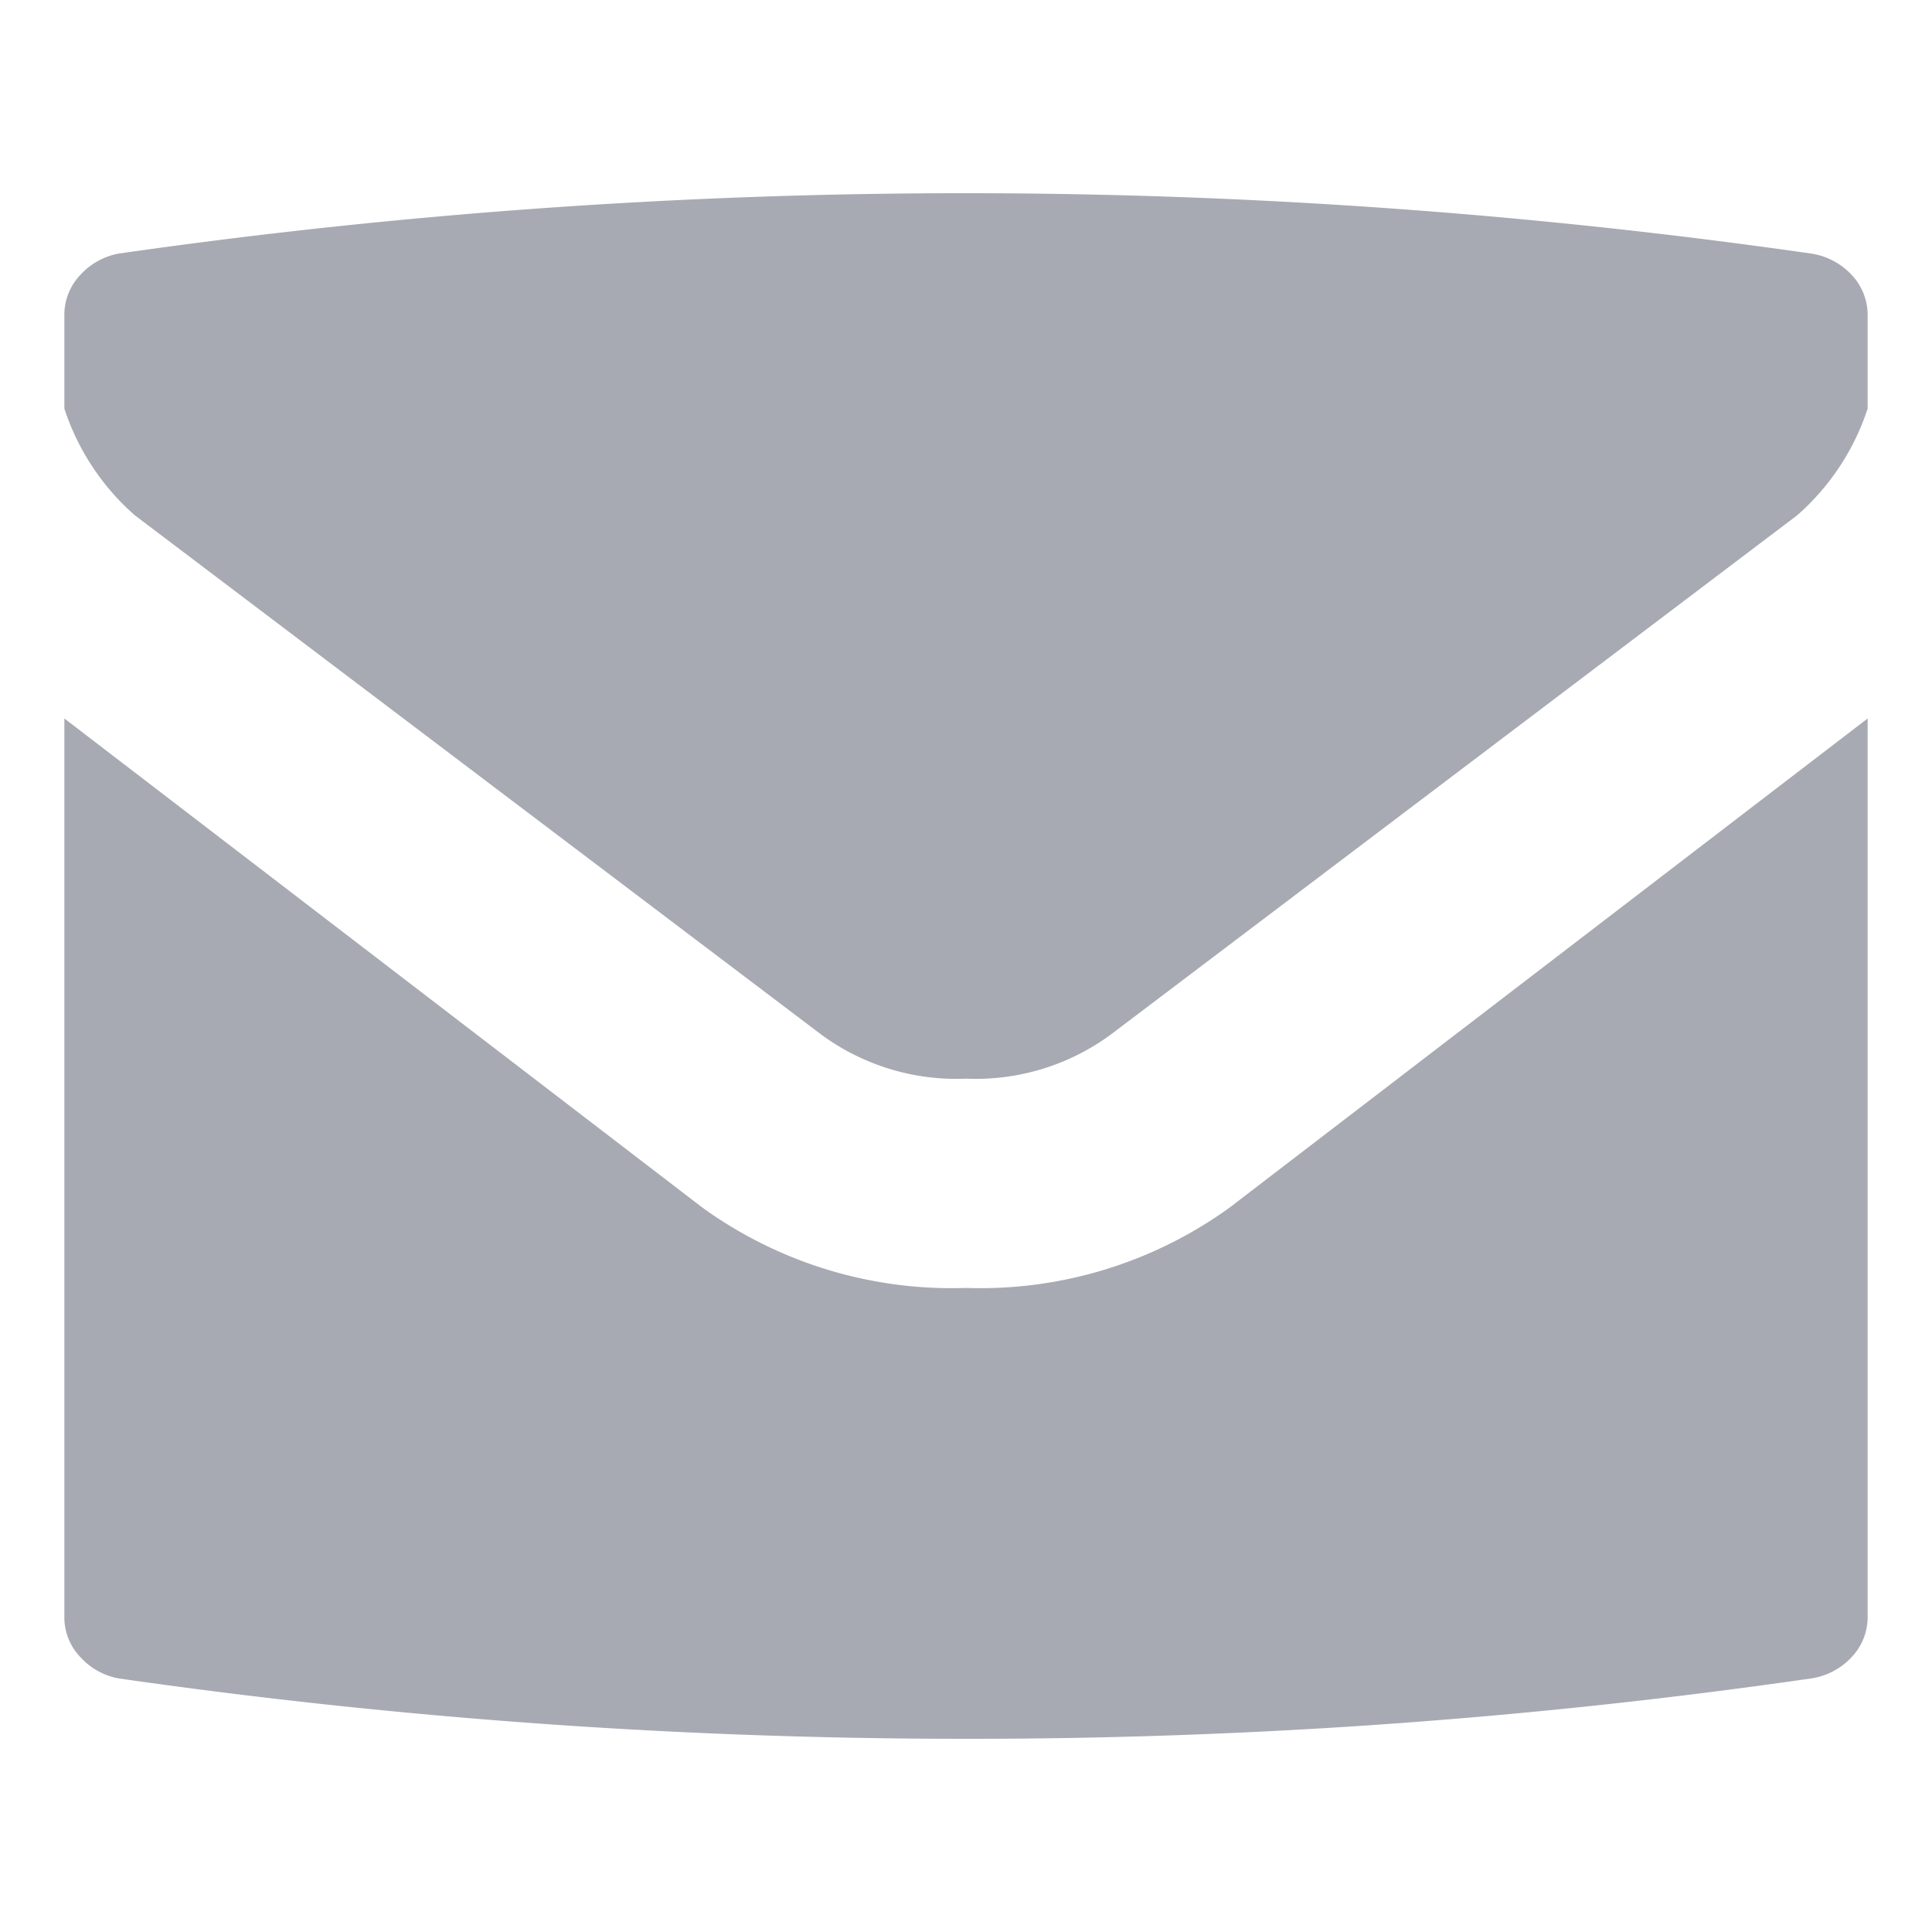 <svg xmlns:xlink="http://www.w3.org/1999/xlink" xmlns="http://www.w3.org/2000/svg" class="c-channel__ctaIcon" width="16"  height="16" ><defs><symbol id="mail" viewBox="0 0 16 16">
        <path d="M1.116 4.267a2.003 2.003 0 0 1-.583-.883v-.767A.478.478 0 0 1 .667 2.275a.567.567 0 0 1 .316-.175 49.366 49.366 0 0 1 14.017 0 .574.574 0 0 1 .333.175.482.482 0 0 1 .134.342v.767a2.003 2.003 0 0 1-.583.883L9.2 8.567A1.887 1.887 0 0 1 8 8.933a1.887 1.887 0 0 1-1.2-.366zM10.184 10l5.283-4.05v7.433a.481.481 0 0 1-.134.342.571.571 0 0 1-.333.175 48.721 48.721 0 0 1-7 .5 49.297 49.297 0 0 1-7.017-.5.564.564 0 0 1-.316-.175.477.477 0 0 1-.134-.342V5.95L5.816 10A3.522 3.522 0 0 0 8 10.666 3.522 3.522 0 0 0 10.184 10z"></path>
    </symbol></defs><use xlink:href="#mail" fill="#A7AAB2"></use></svg>